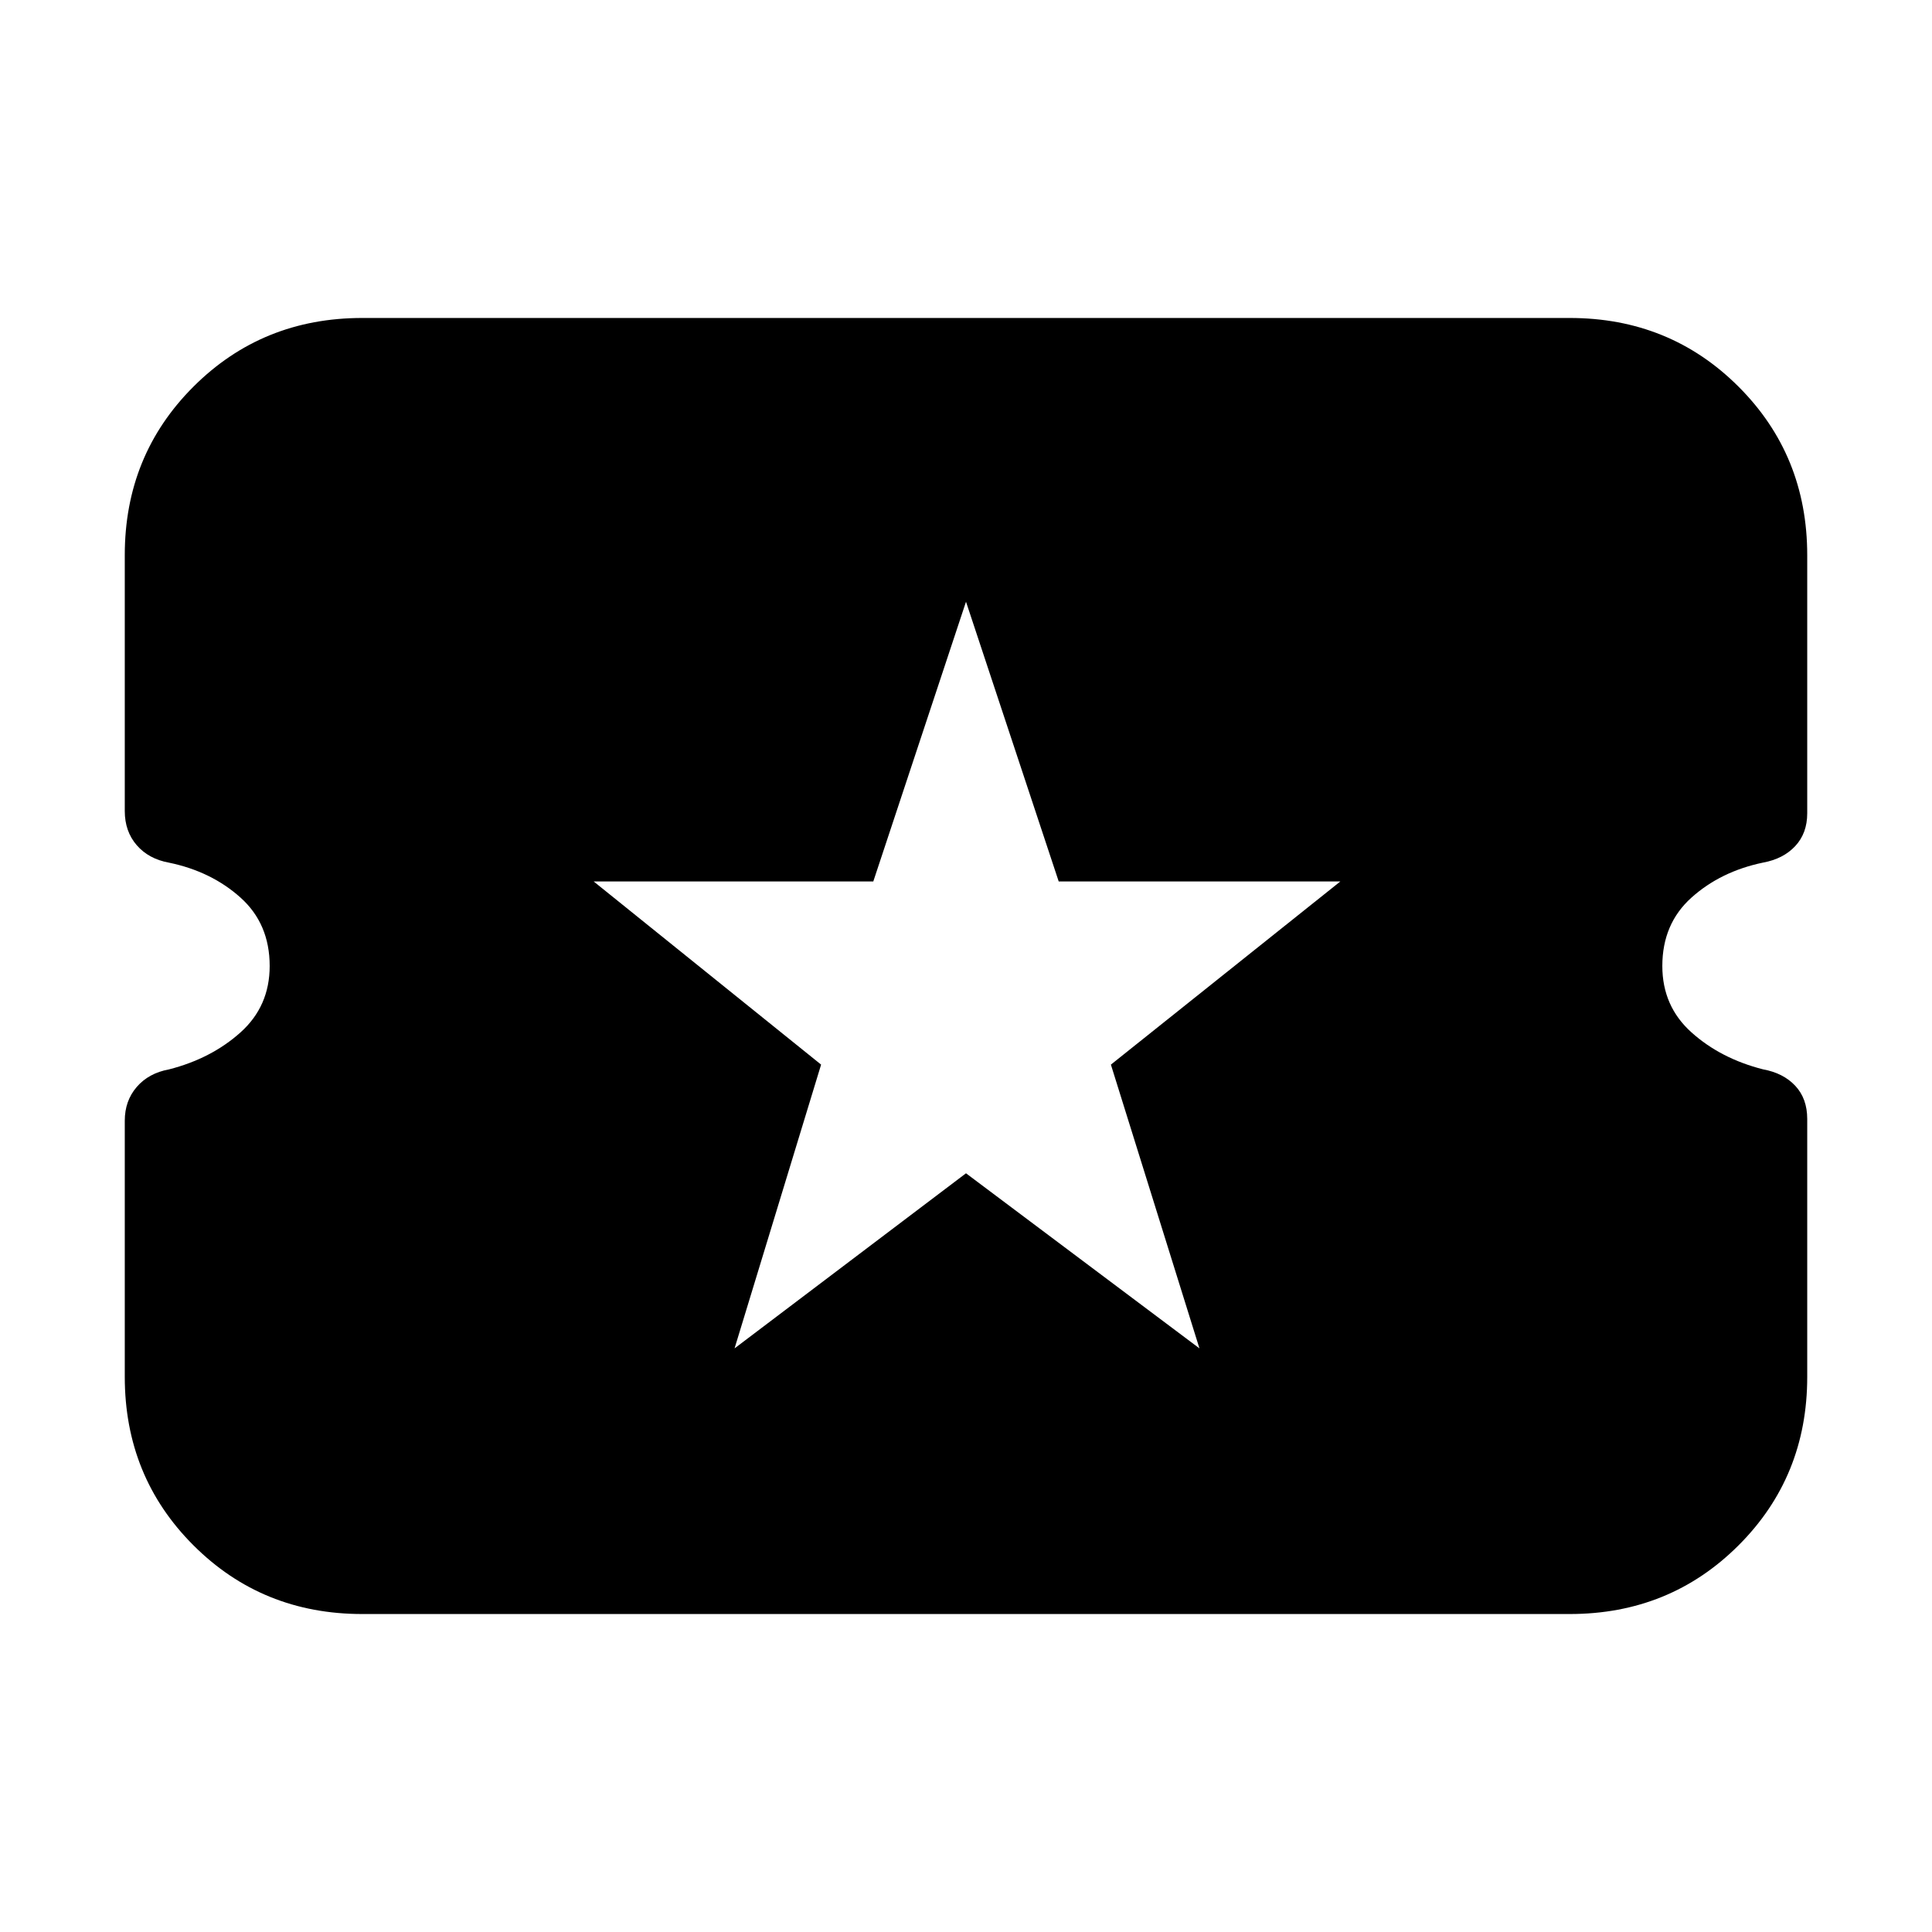 <svg xmlns="http://www.w3.org/2000/svg" height="20" viewBox="0 -960 960 960" width="20"><path d="m365-290 115-87 116 87-44-141 114-91H526.07L480-661l-46.07 139H295l113 91-43 141ZM180-158q-49.7 0-83.85-34.11Q62-226.22 62-275.86v-127.26q0-9.88 5.93-16.76 5.93-6.89 16.03-8.74Q105-434 119.5-447t14.5-33q0-21-14.5-34t-35.54-17.35q-10.1-1.84-16.03-8.69Q62-546.89 62-557v-127.19q0-49.62 34.15-83.71Q130.3-802 180-802h600q49.7 0 83.85 34.11Q898-733.78 898-684.14v128.26q0 9.88-5.93 16.26-5.93 6.39-16.03 8.24Q855-527 840.5-514T826-480q0 20 14.5 33t35.54 18.35q10.1 1.84 16.03 8.19Q898-414.11 898-404v128.19q0 49.62-34.15 83.71Q829.7-158 780-158H180Z"/></svg>